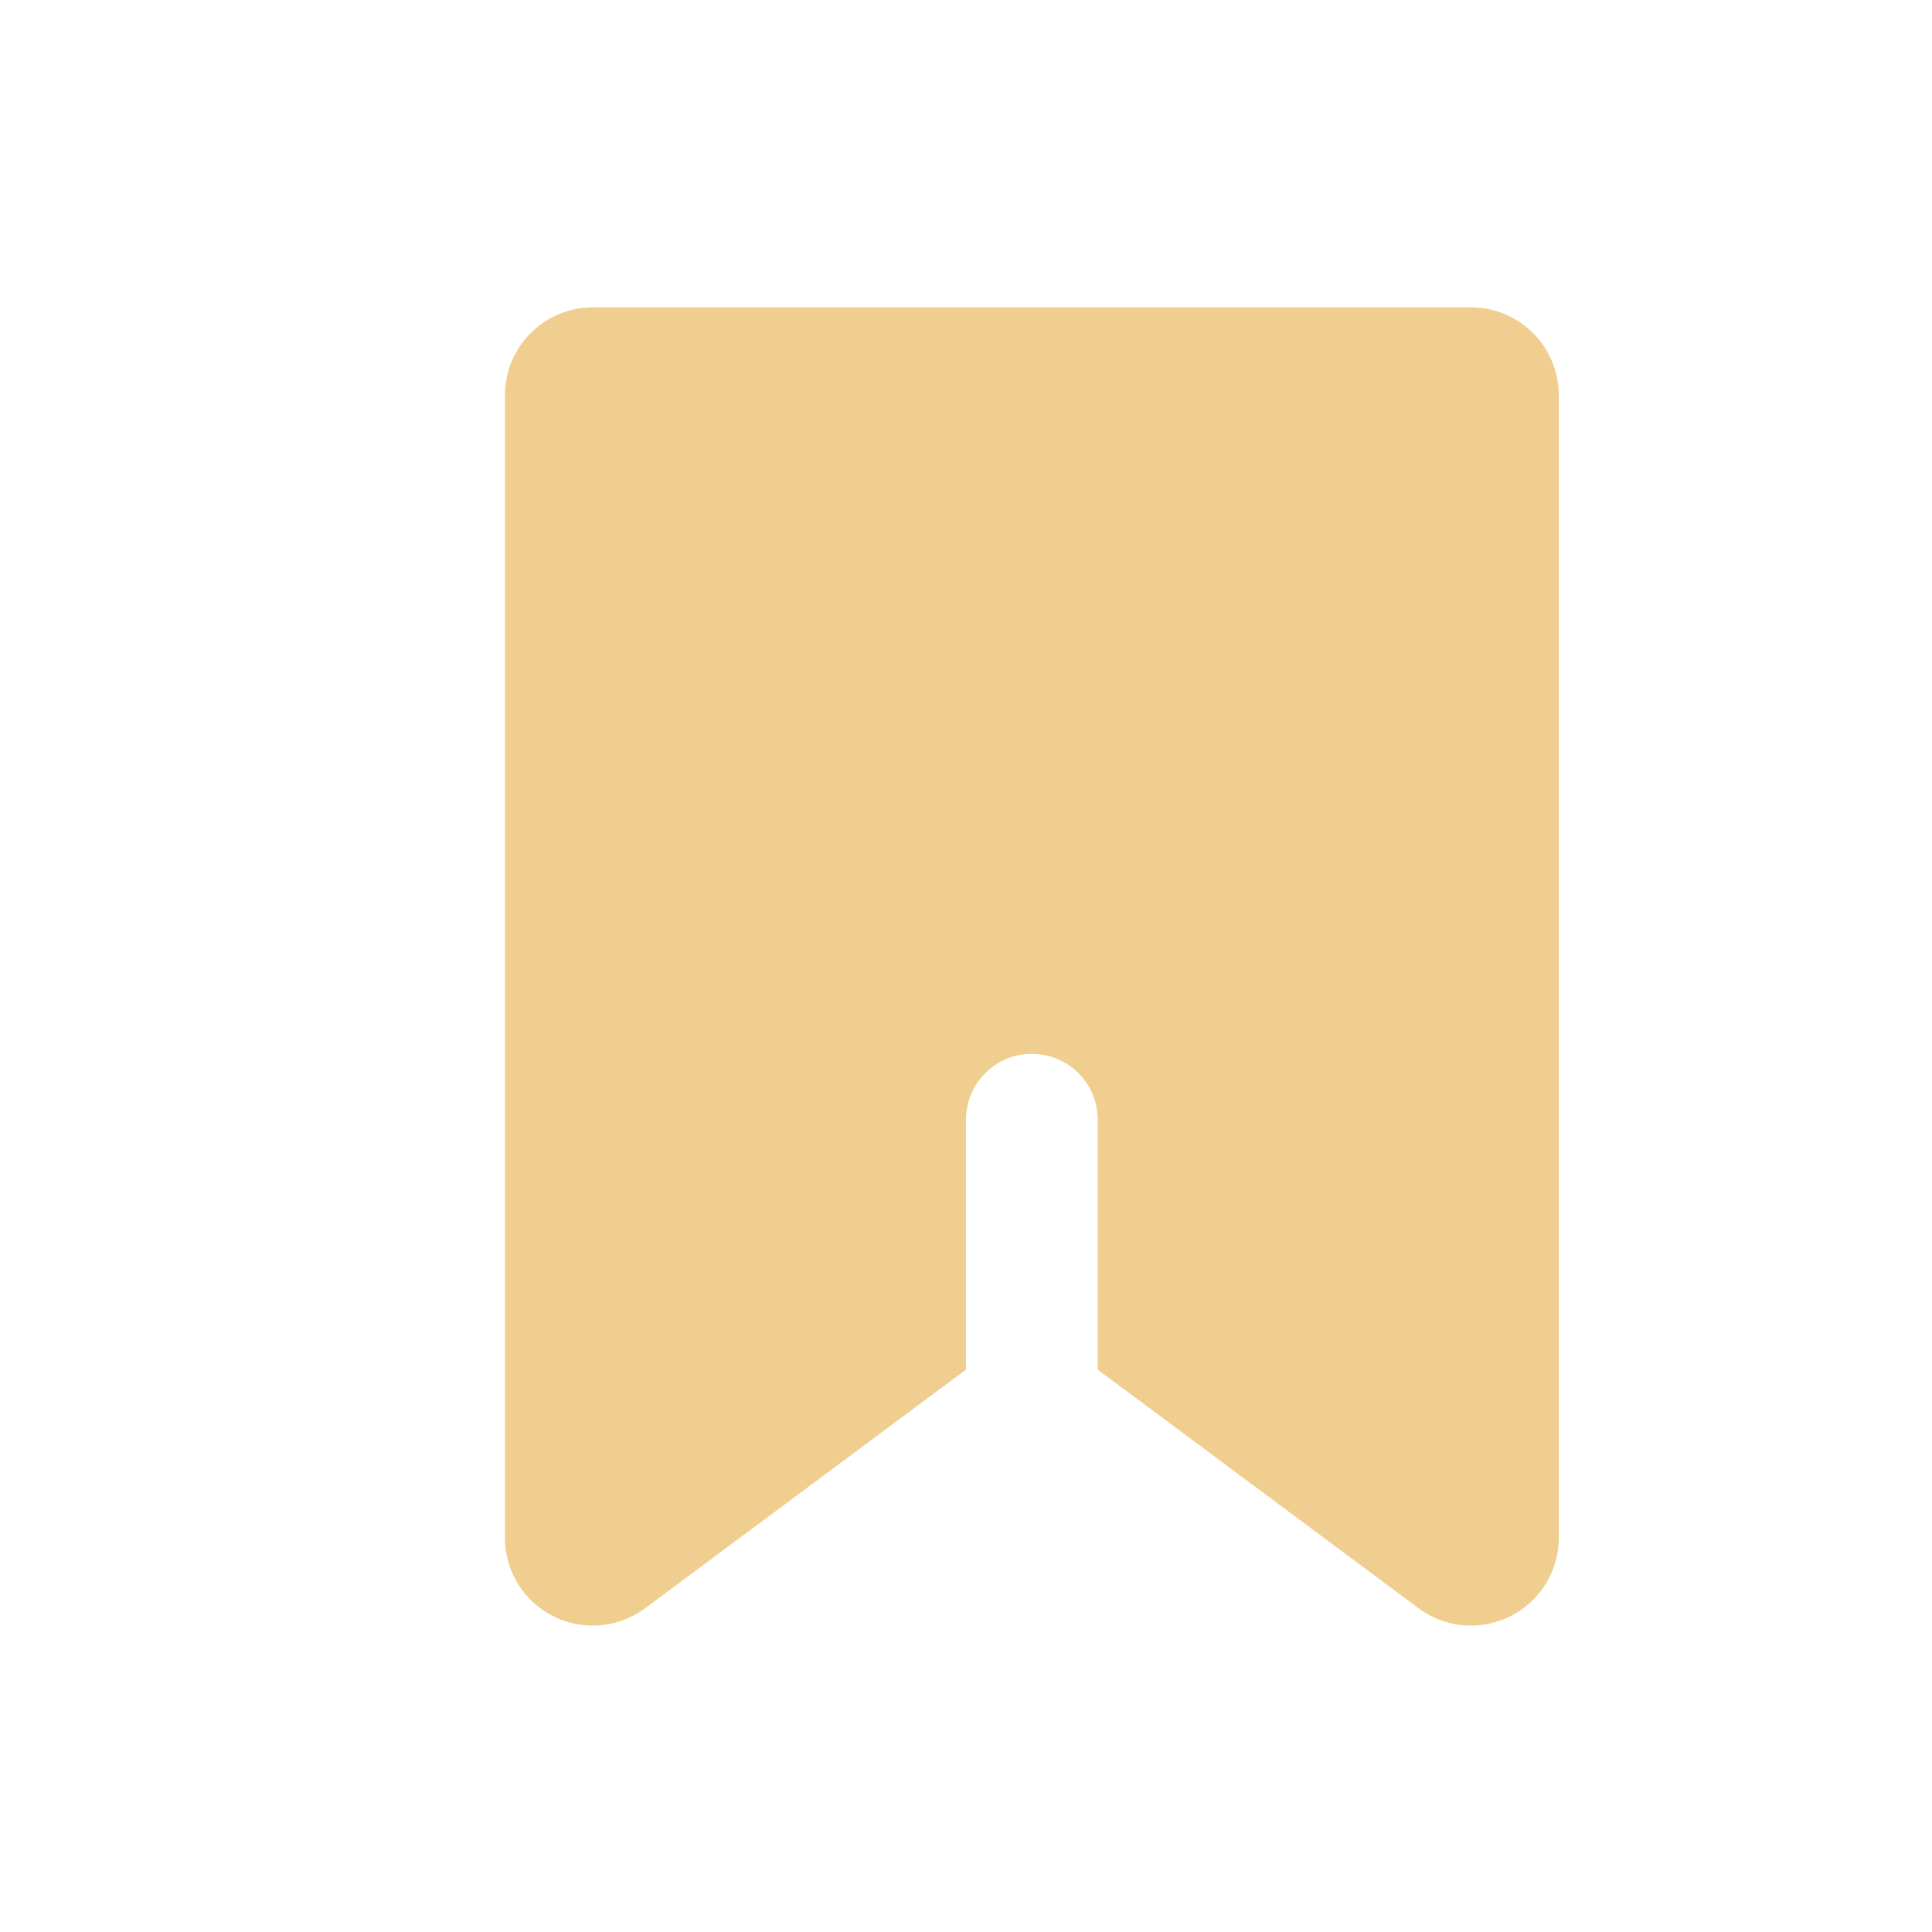 <svg width="22" height="22" xmlns="http://www.w3.org/2000/svg"><path d="M16.75 3.5a1 1 0 011 1v13.01a1 1 0 01-1.597.803L12.5 15.596V12.75a.75.75 0 00-.648-.743L11.75 12a.75.75 0 00-.75.75v2.846l-3.653 2.717a1 1 0 01-1.597-.803V4.5a1 1 0 011-1h10z" fill="#EFCE90" fill-rule="evenodd"/></svg>